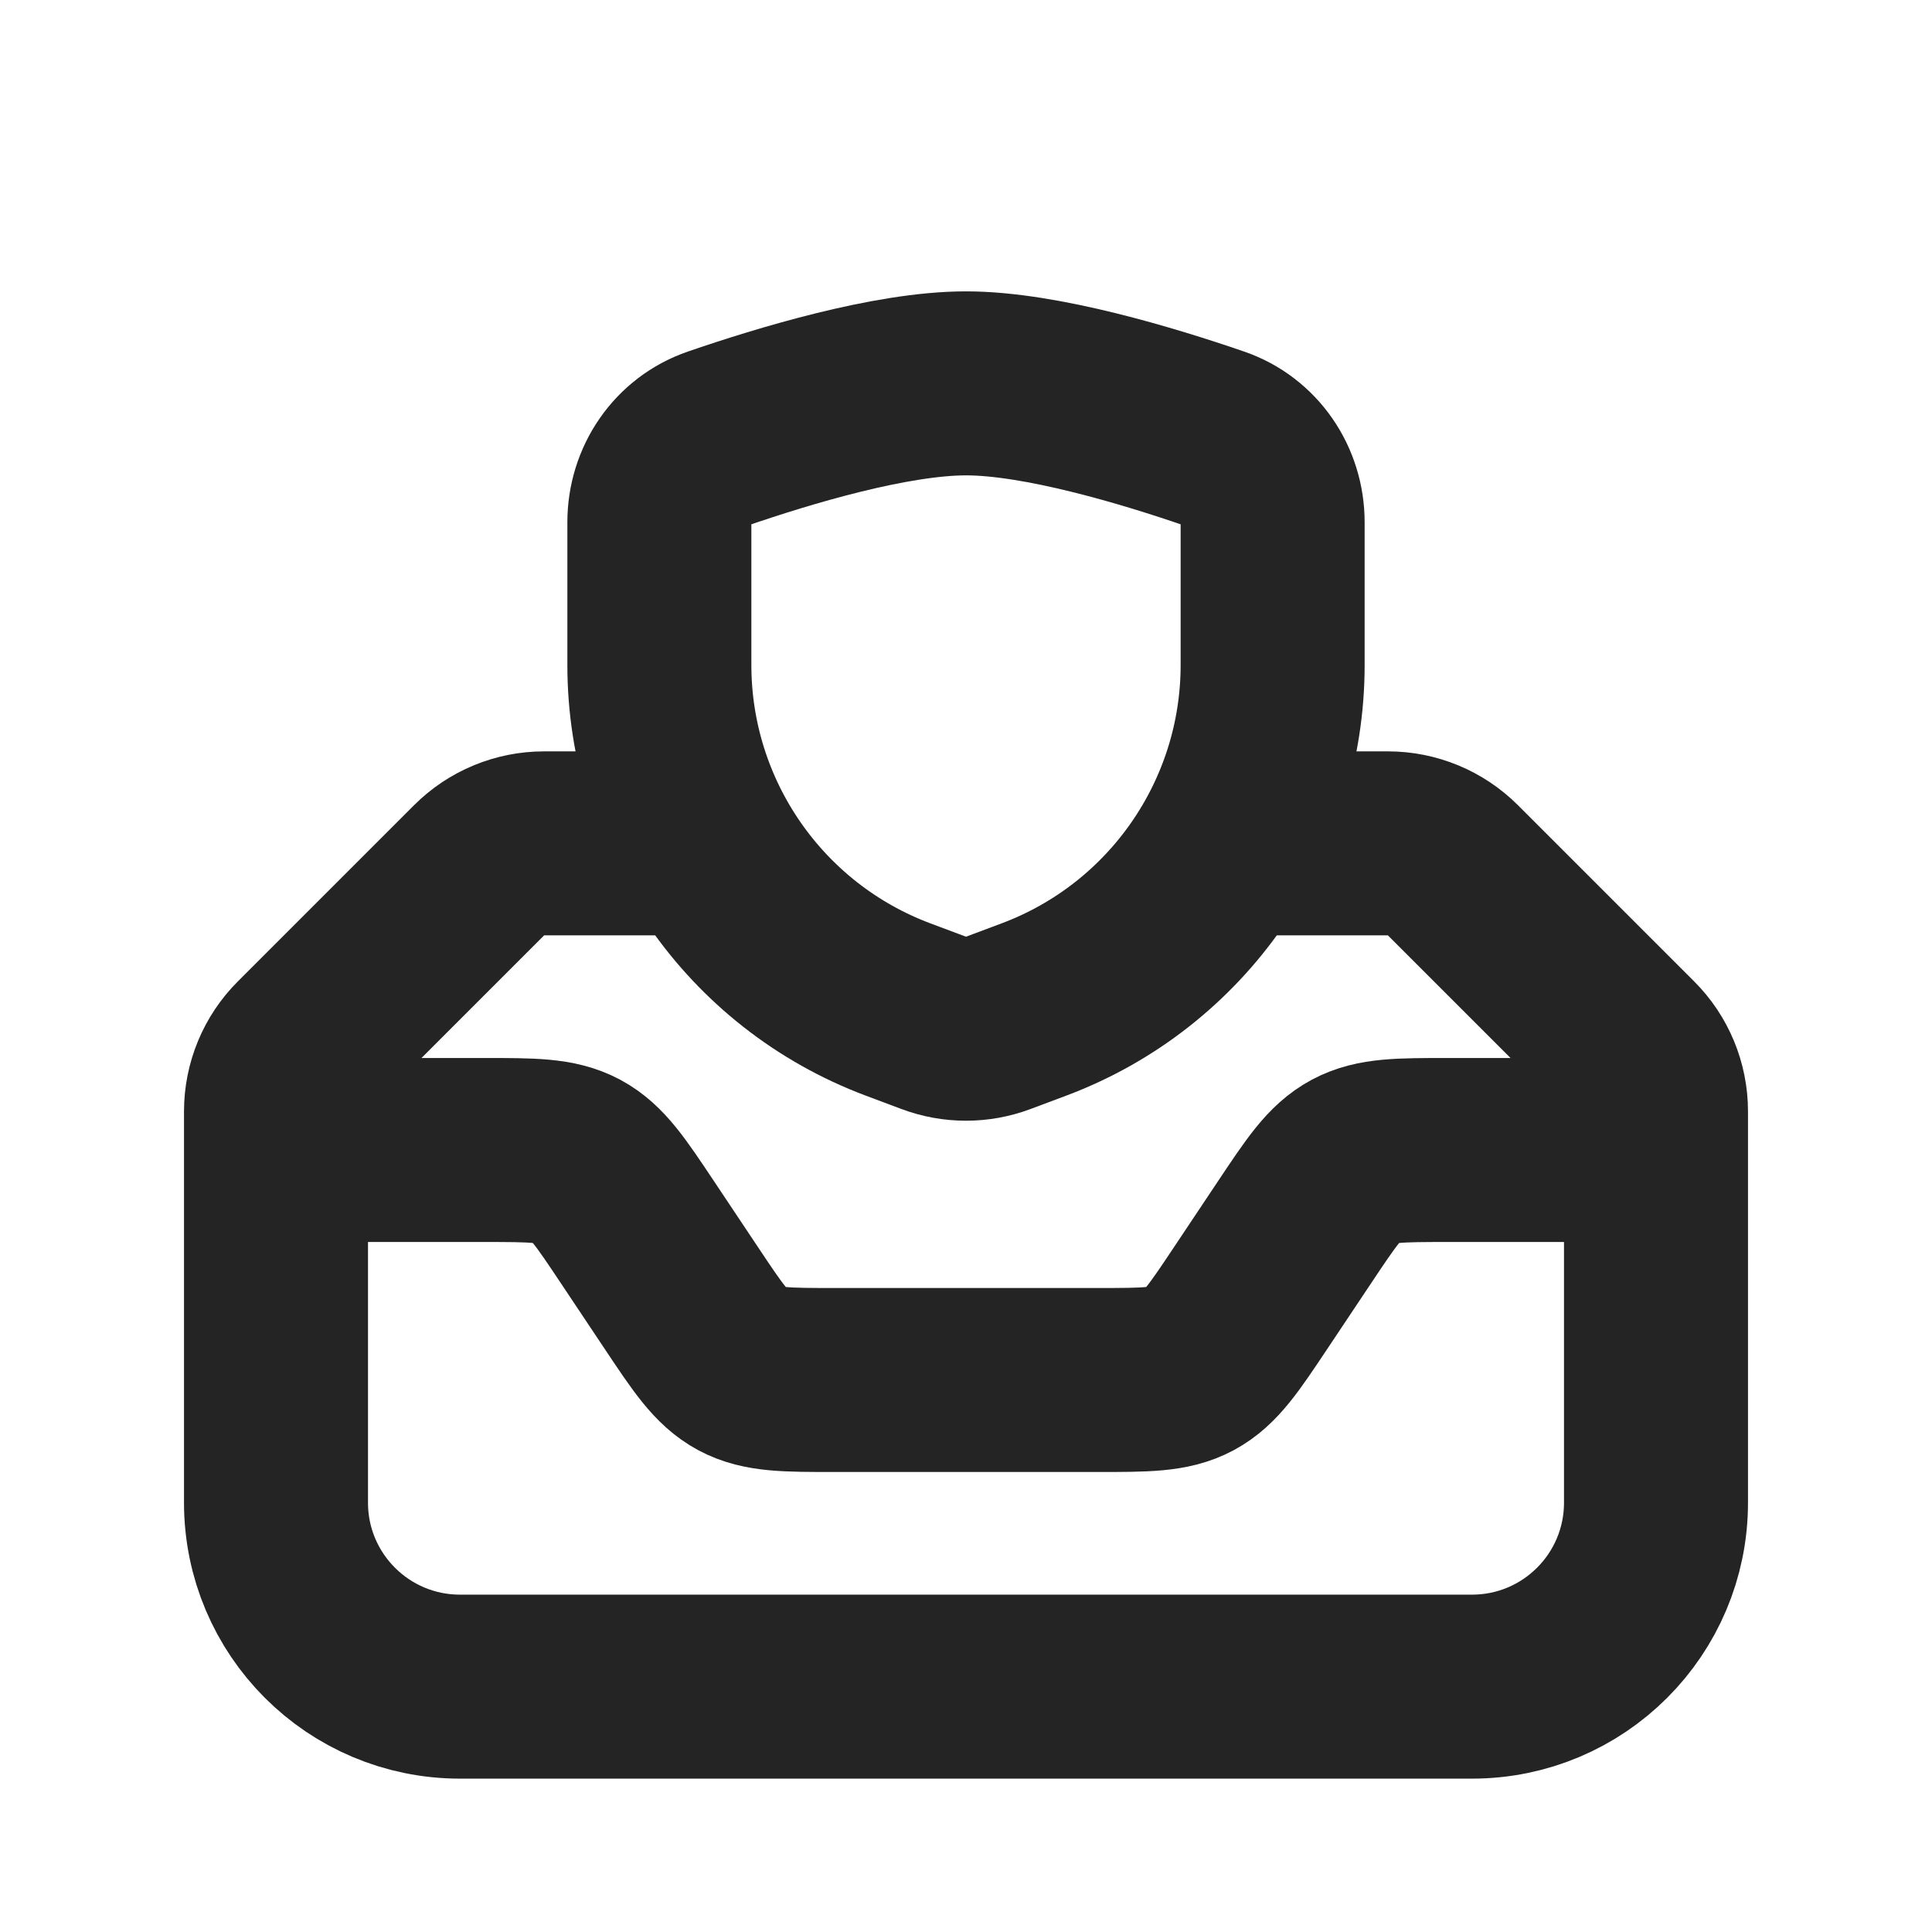 <svg width="21" height="21" viewBox="0 0 21 21" fill="none" xmlns="http://www.w3.org/2000/svg">
<path d="M18 12.5H15.737C15.213 12.5 14.951 12.5 14.73 12.618C14.509 12.737 14.364 12.955 14.073 13.391L13.594 14.109C13.303 14.545 13.158 14.763 12.937 14.882C12.716 15 12.454 15 11.93 15H9.07C8.546 15 8.284 15 8.063 14.882C7.842 14.763 7.697 14.545 7.406 14.109L6.927 13.391C6.636 12.955 6.491 12.737 6.27 12.618C6.049 12.5 5.787 12.5 5.263 12.5H3" stroke="#242424" stroke-width="2"/>
<path d="M7.167 9.167H5.914C5.649 9.167 5.395 9.272 5.207 9.46L3.293 11.374C3.105 11.561 3 11.816 3 12.081V16.333C3 17.438 3.895 18.333 5 18.333H16C17.105 18.333 18 17.438 18 16.333V12.081C18 11.816 17.895 11.561 17.707 11.374L15.793 9.46C15.605 9.272 15.351 9.167 15.086 9.167H13.833" stroke="#242424" stroke-width="2" stroke-linecap="round"/>
<path d="M10.5 4.167C11.314 4.167 12.483 4.521 13.198 4.767C13.585 4.9 13.833 5.268 13.833 5.677V7.228C13.833 8.895 12.799 10.388 11.238 10.973L10.851 11.118C10.625 11.203 10.375 11.203 10.149 11.118L9.762 10.973C8.201 10.388 7.167 8.895 7.167 7.228V5.677C7.167 5.268 7.415 4.9 7.802 4.767C8.517 4.521 9.685 4.167 10.5 4.167Z" stroke="#242424" stroke-width="2"/>
</svg>
